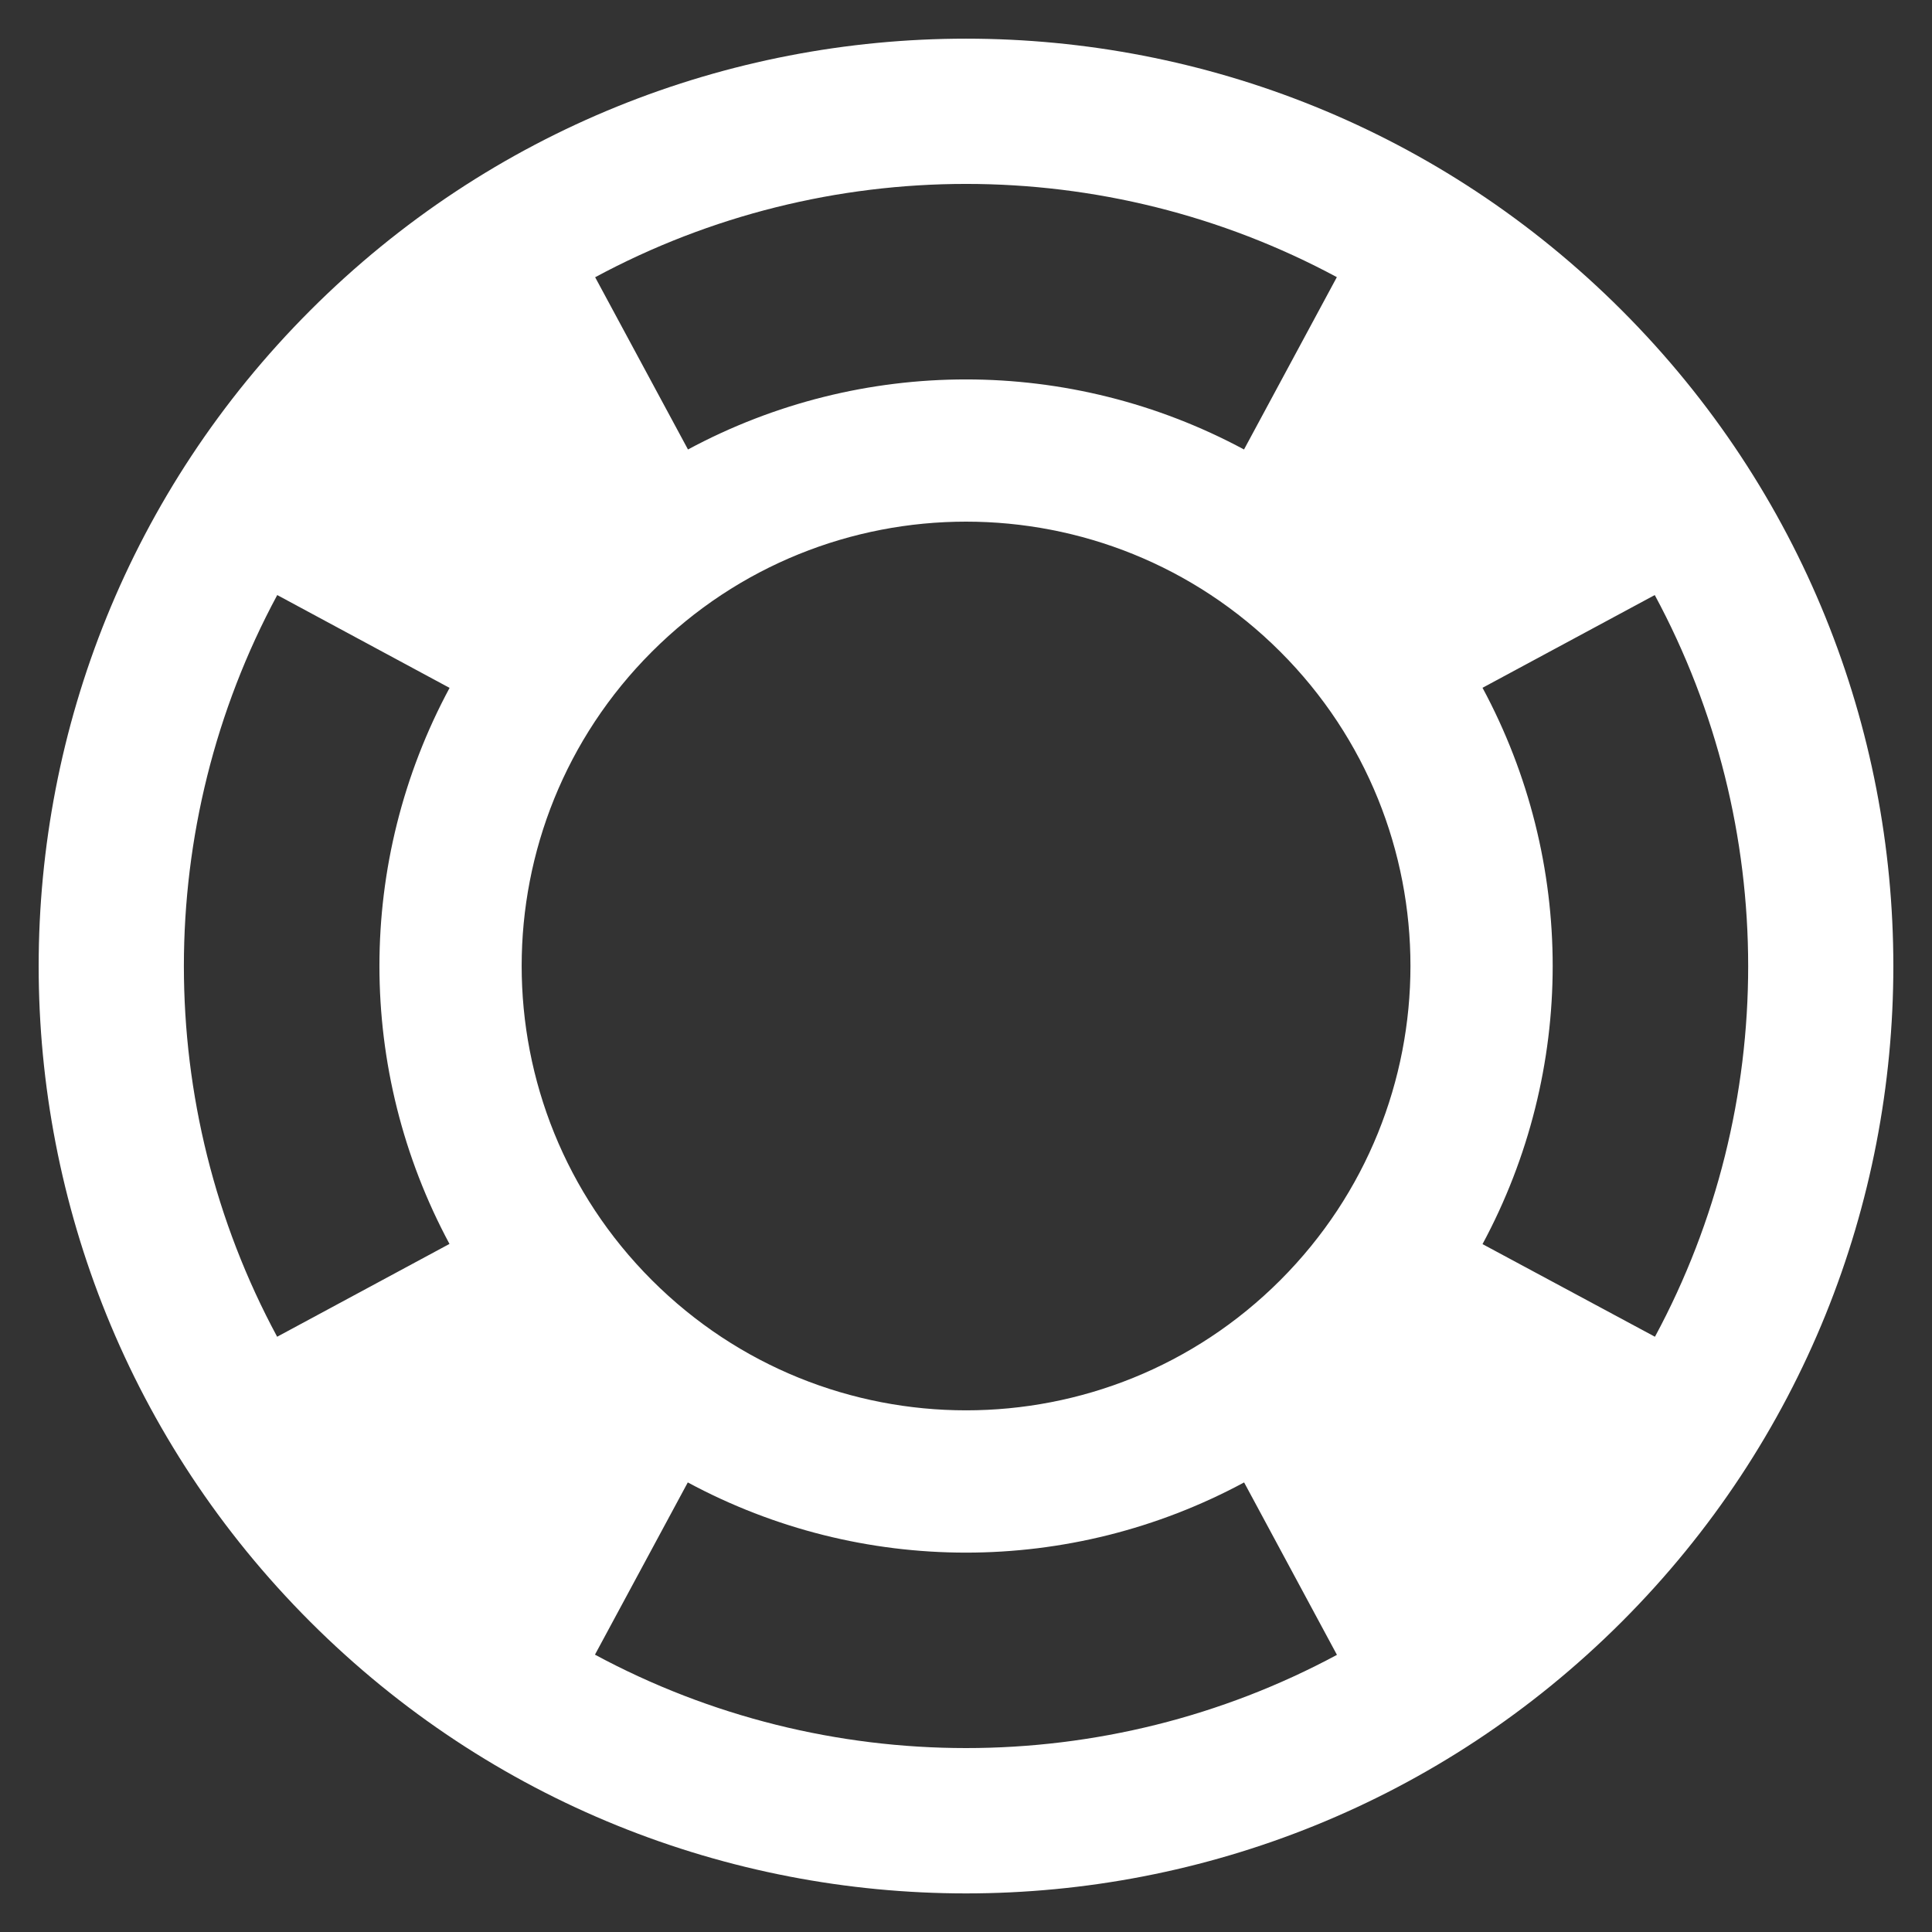 <?xml version="1.0" encoding="utf-8"?>
<!-- Generator: Adobe Illustrator 18.1.1, SVG Export Plug-In . SVG Version: 6.00 Build 0)  -->
<!DOCTYPE svg PUBLIC "-//W3C//DTD SVG 1.1//EN" "http://www.w3.org/Graphics/SVG/1.1/DTD/svg11.dtd">
<svg version="1.1" id="Lifebuoy" xmlns="http://www.w3.org/2000/svg" xmlns:xlink="http://www.w3.org/1999/xlink" x="0px" y="0px"
	 viewBox="0 0 20 20" enable-background="new 0 0 20 20" xml:space="preserve">
<rect x="0" y="0" width="20" height="20" fill="#333333" stroke="none"/>
<path fill="#FFFFFF" d="M16.788,3.212c-3.749-3.749-9.827-3.749-13.575,0c-3.75,3.75-3.75,9.828-0.002,13.576
	c3.75,3.75,9.828,3.75,13.578,0C20.537,13.039,20.537,6.961,16.788,3.212z M6.748,13.252c-1.797-1.797-1.797-4.709,0-6.505
	c1.795-1.796,4.709-1.796,6.506,0c1.797,1.797,1.795,4.709,0,6.505C11.457,15.049,8.545,15.049,6.748,13.252z M15.347,12.879
	c0.968-1.799,0.969-3.959,0-5.759l1.783-0.96c1.289,2.391,1.289,5.29,0.002,7.678L15.347,12.879z M13.839,2.869l-0.961,1.784
	c-1.799-0.967-3.959-0.967-5.756,0L6.161,2.87C8.551,1.582,11.448,1.582,13.839,2.869z M2.87,6.16l1.784,0.961
	c-0.968,1.798-0.968,3.957-0.001,5.756l-1.784,0.961C1.581,11.449,1.582,8.551,2.87,6.16z M6.159,17.129l0.961-1.783
	c1.799,0.969,3.96,0.969,5.759,0l0.961,1.785C11.448,18.418,8.55,18.418,6.159,17.129z"/>
</svg>

